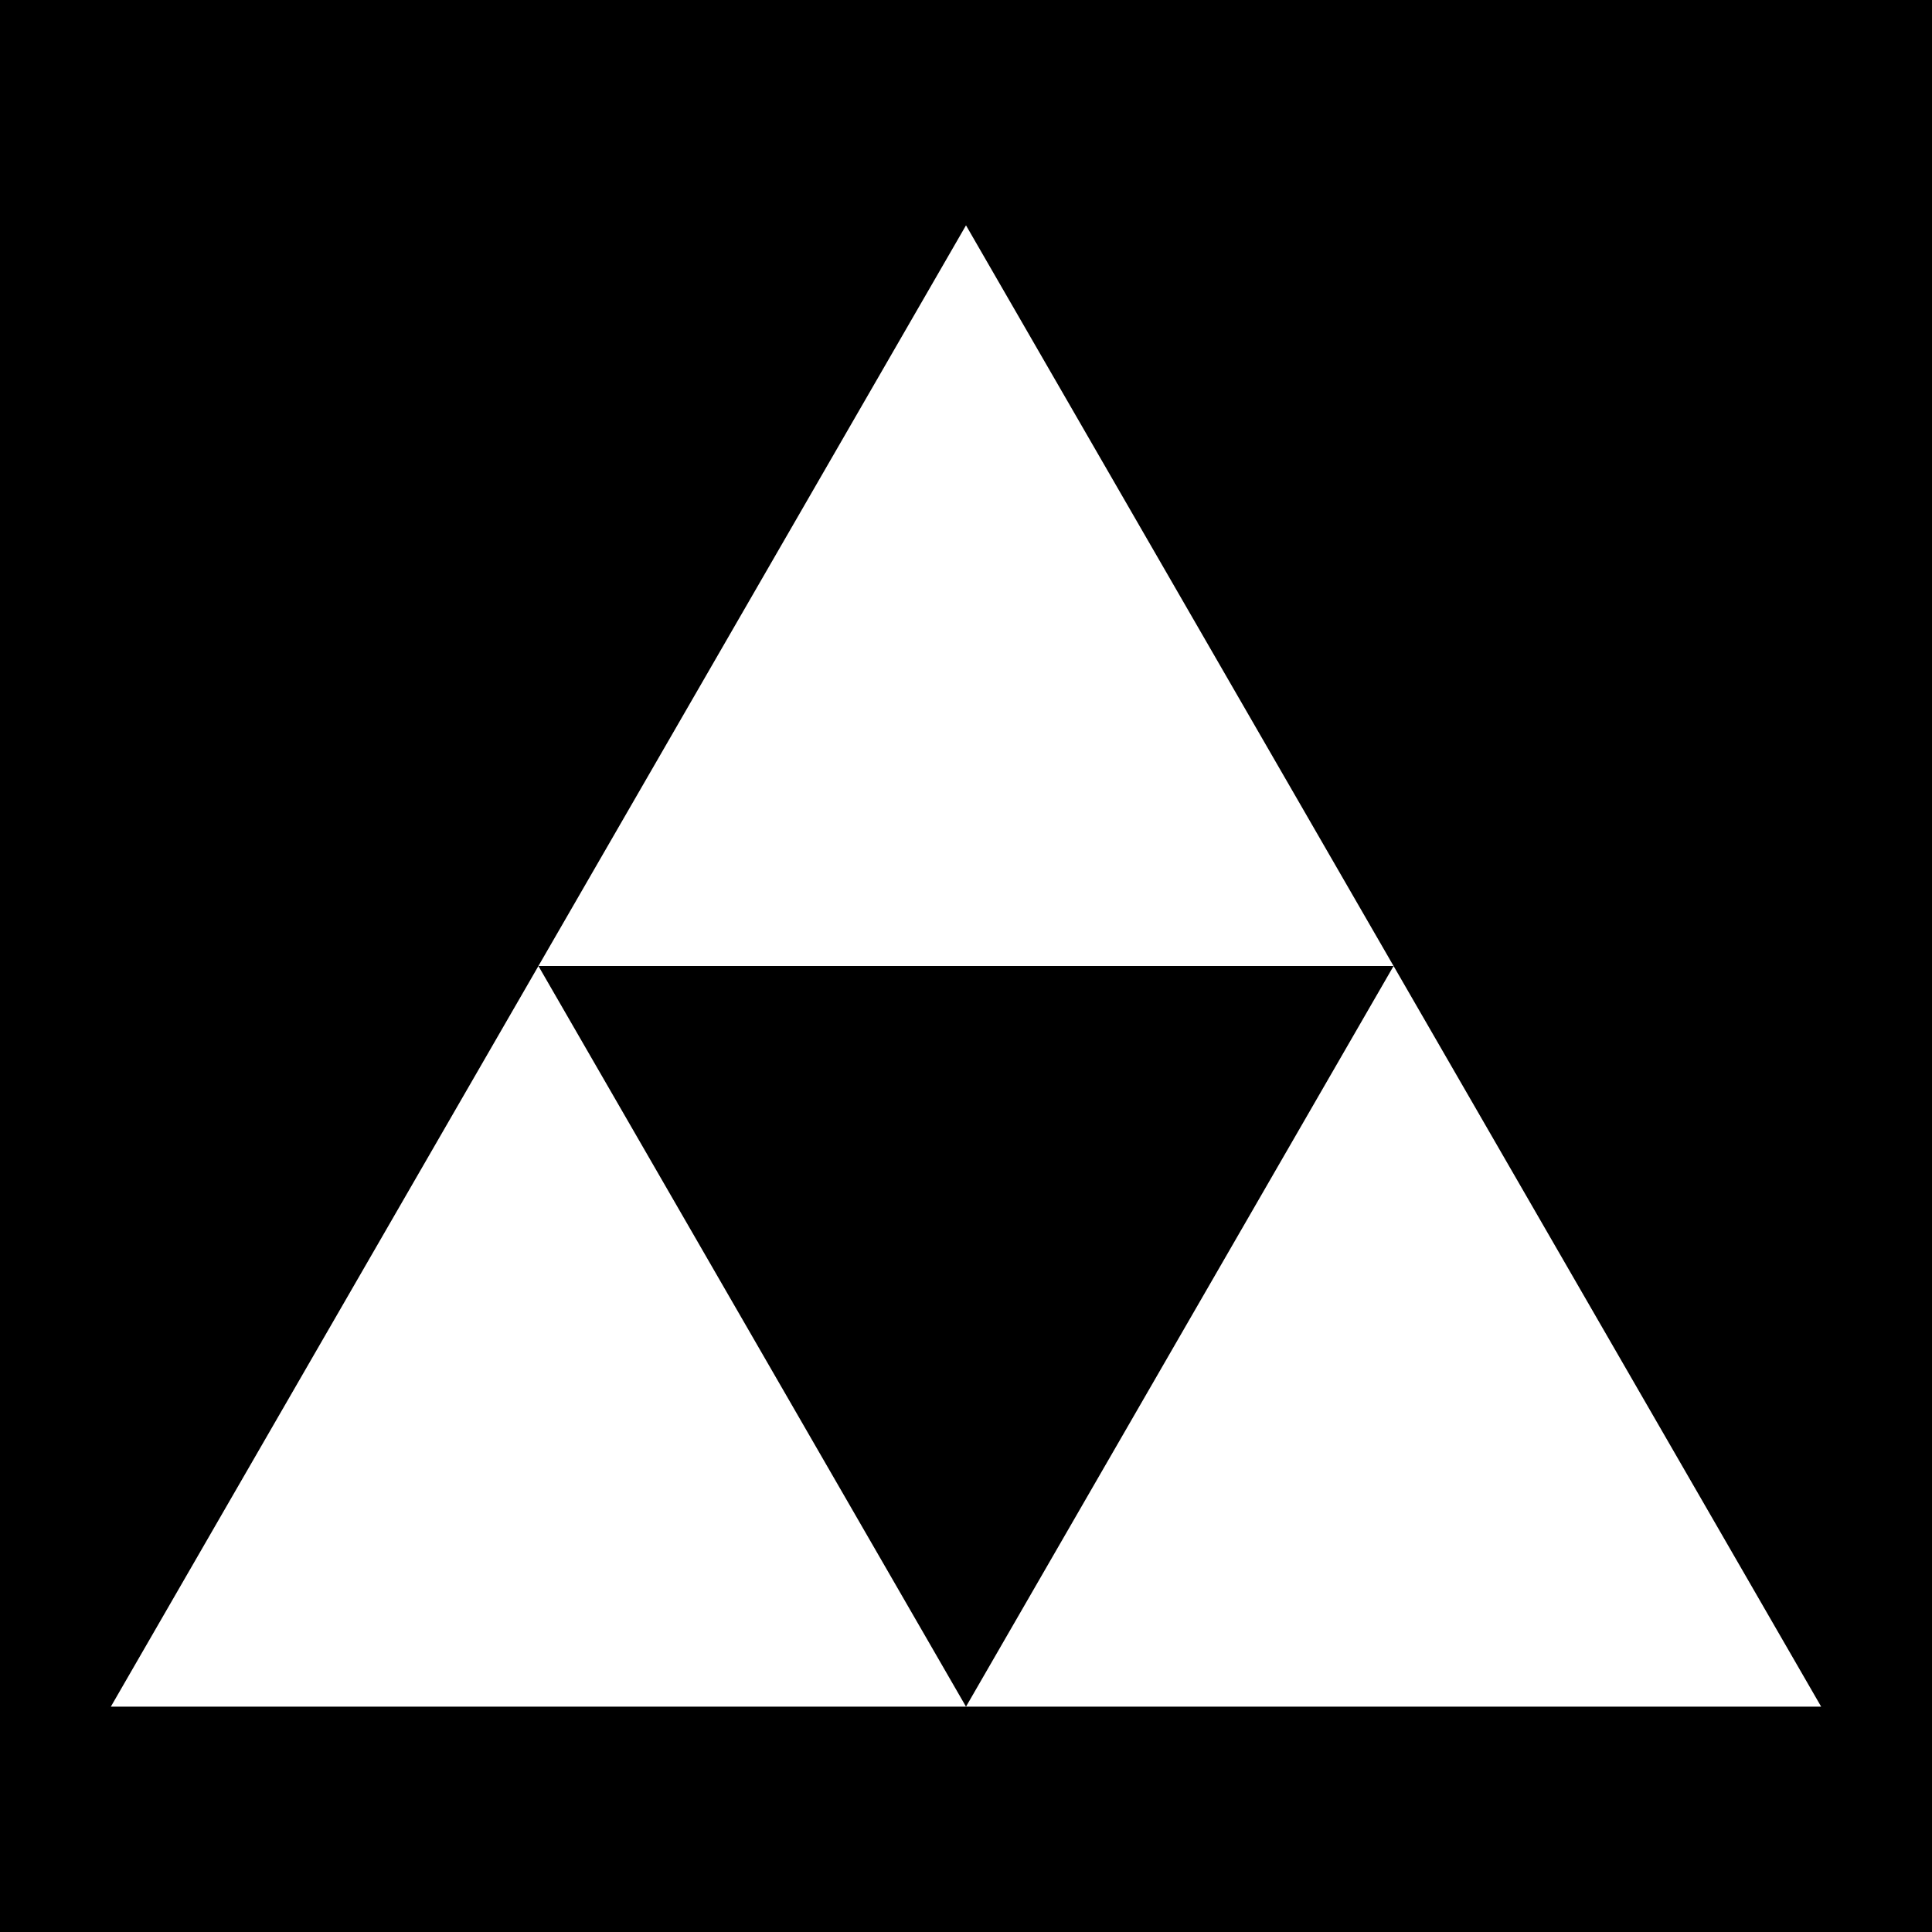 <svg xmlns="http://www.w3.org/2000/svg" viewBox="0 0 512 512" fill="currentColor"><path d="M0 0h512v512H0z"/><path d="M256 59.72L142.687 256h226.625L256 59.72zM369.313 256L256 452.28h226.625L369.312 256zM256 452.28L142.687 256 29.376 452.28H256z" fill="#fff"/></svg>